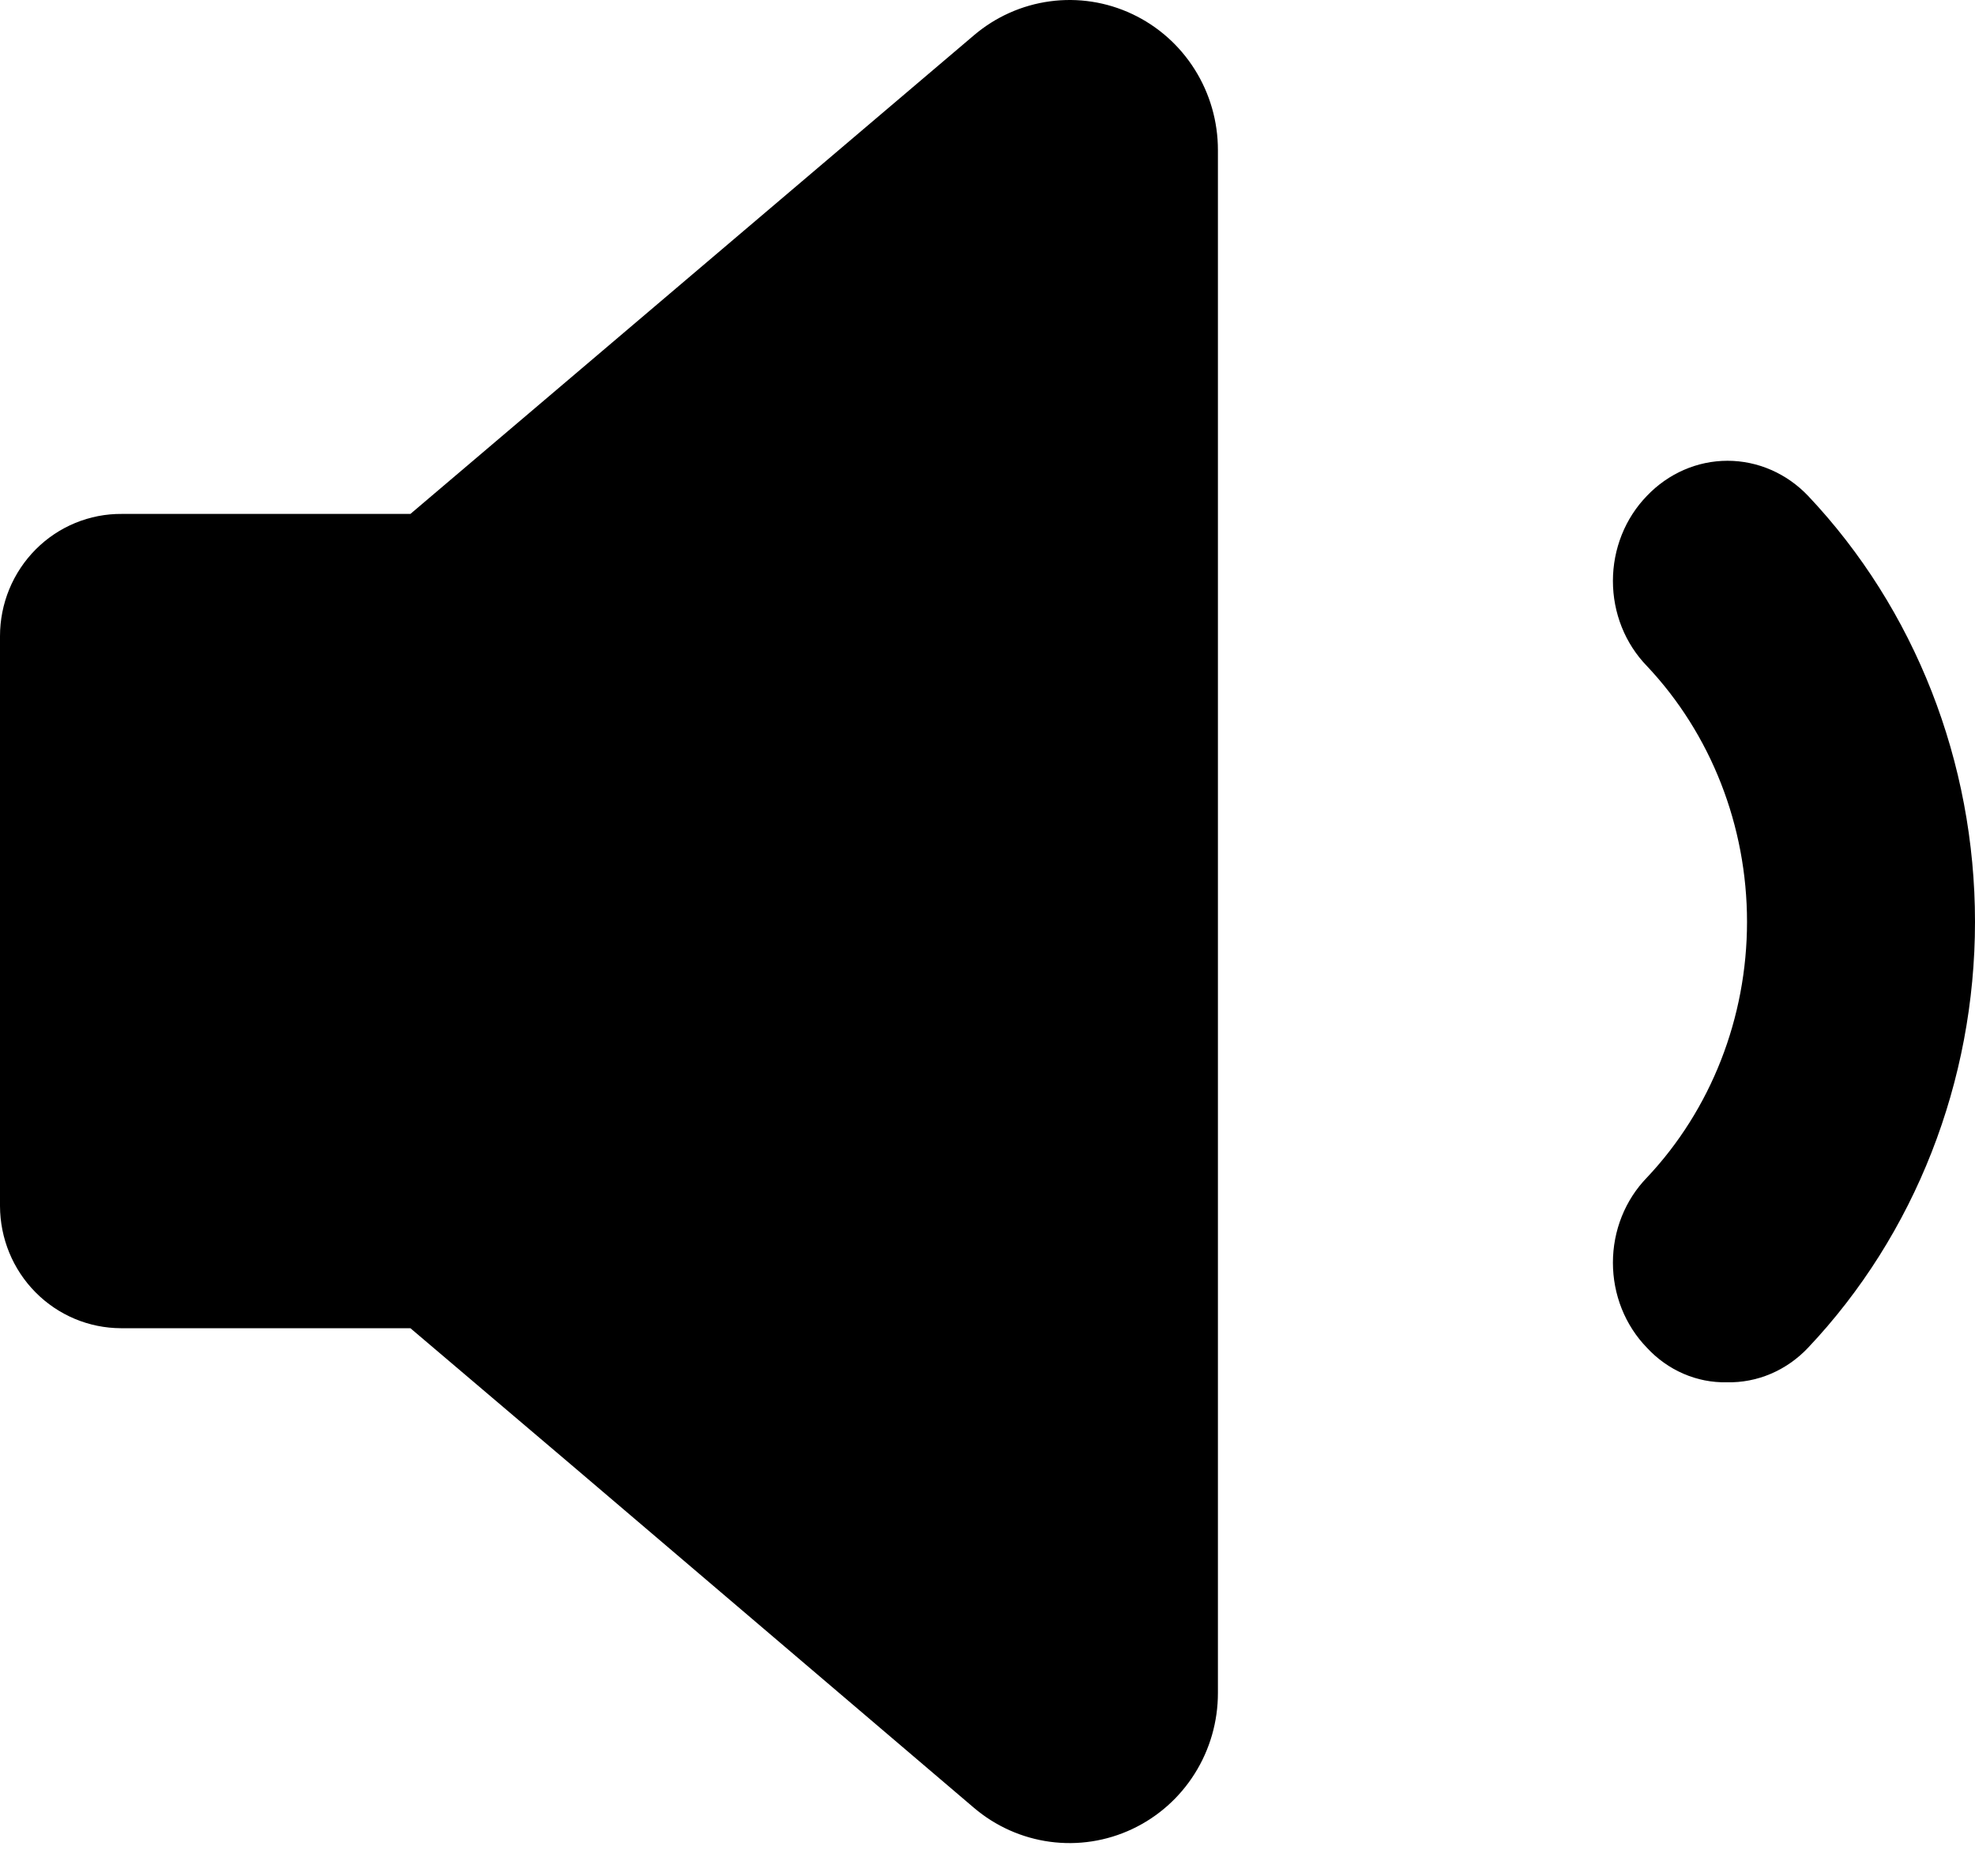 <?xml version="1.0" encoding="UTF-8" standalone="no"?>
<svg
   width="60"
   height="57"
   viewBox="0 0 60 57"
   fill="none"
   version="1.1"
   id="svg2"
   sodipodi:docname="SoundOn.svg"
   xmlns:inkscape="http://www.inkscape.org/namespaces/inkscape"
   xmlns:sodipodi="http://sodipodi.sourceforge.net/DTD/sodipodi-0.dtd"
   xmlns="http://www.w3.org/2000/svg"
   xmlns:svg="http://www.w3.org/2000/svg">
  <defs
     id="defs2" />
  <sodipodi:namedview
     id="namedview2"
     pagecolor="#ffffff"
     bordercolor="#000000"
     borderopacity="0.25"
     inkscape:showpageshadow="2"
     inkscape:pageopacity="0.0"
     inkscape:pagecheckerboard="0"
     inkscape:deskcolor="#d1d1d1" />
  <path
     d="M29.587 1.073L17.455 11.379L12.468 15.615H3.702C3.217 15.611 2.736 15.704 2.287 15.889C1.838 16.074 1.43 16.347 1.086 16.692C0.742 17.038 0.469 17.448 0.282 17.901C0.096 18.353 -1.48706e-05 18.838 1.72853e-09 19.328V36.643C0.003 37.627 0.39 38.57 1.079 39.265C1.767 39.961 2.7 40.353 3.673 40.356H12.468L17.445 44.583L29.587 54.927C30.244 55.487 31.046 55.845 31.898 55.96C32.75 56.075 33.616 55.941 34.395 55.574C35.175 55.207 35.834 54.623 36.295 53.89C36.757 53.157 37.001 52.306 37 51.437V4.563C37.001 3.694 36.757 2.843 36.295 2.11C35.834 1.377 35.175 0.793 34.395 0.426C33.616 0.059 32.75 -0.075 31.898 0.04C31.046 0.155 30.244 0.513 29.587 1.073Z"
     fill="black"
     id="path1" />
  <path
     d="M54.931 15.068C54.281 14.384 53.4 14 52.481 14C51.563 14 50.682 14.384 50.031 15.068C49.705 15.405 49.445 15.806 49.268 16.25C49.091 16.694 49 17.17 49 17.652C49 18.133 49.091 18.609 49.268 19.053C49.445 19.497 49.705 19.898 50.031 20.235C51.98 22.3 53.074 25.095 53.074 28.008C53.074 30.921 51.98 33.716 50.031 35.781C49.705 36.117 49.445 36.519 49.268 36.963C49.091 37.406 49 37.883 49 38.364C49 38.846 49.091 39.322 49.268 39.766C49.445 40.209 49.705 40.611 50.031 40.947C50.346 41.289 50.724 41.558 51.142 41.739C51.559 41.92 52.008 42.009 52.459 41.999C52.918 42.01 53.373 41.922 53.798 41.741C54.222 41.56 54.608 41.29 54.931 40.947C58.177 37.511 60 32.858 60 28.008C60 23.157 58.177 18.505 54.931 15.068Z"
     fill="black"
     id="path2" />
</svg>
